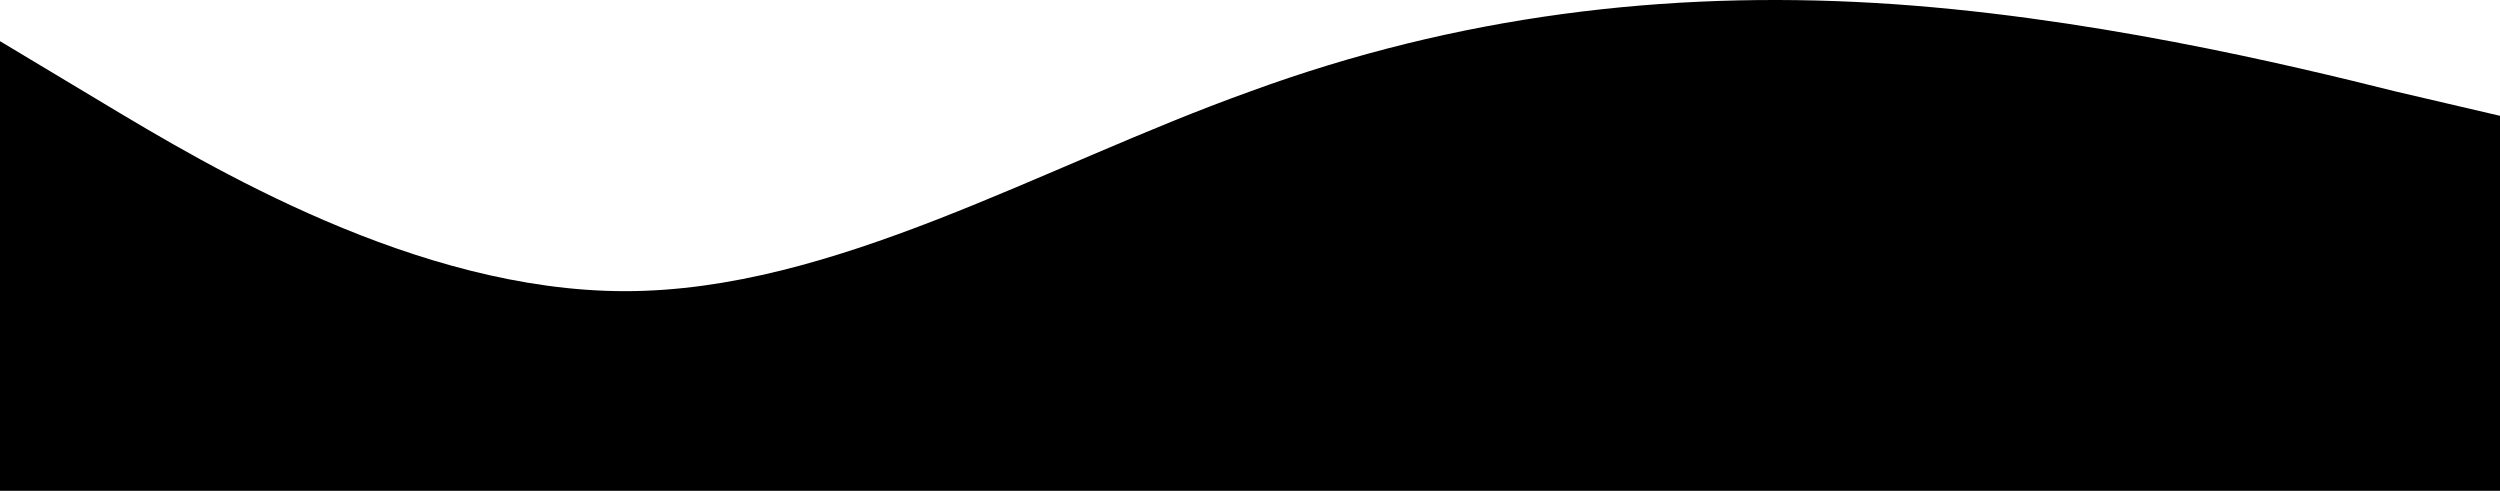 <svg width="1440" height="283" viewBox="0 0 1440 283" fill="none" xmlns="http://www.w3.org/2000/svg">
<path fill-rule="evenodd" clip-rule="evenodd" d="M0 23.71L60 59.71C120 95.71 240 167.71 360 167.71C480 167.71 600 95.71 720 52.71C840 8.71 960 -5.29 1080 1.71C1200 8.71 1320 37.71 1380 52.71L1440 66.71V282.71H1380C1320 282.71 1200 282.71 1080 282.71C960 282.71 840 282.71 720 282.71C600 282.71 480 282.71 360 282.71C240 282.71 120 282.71 60 282.71H0V23.71Z" fill="black"/>
</svg>
